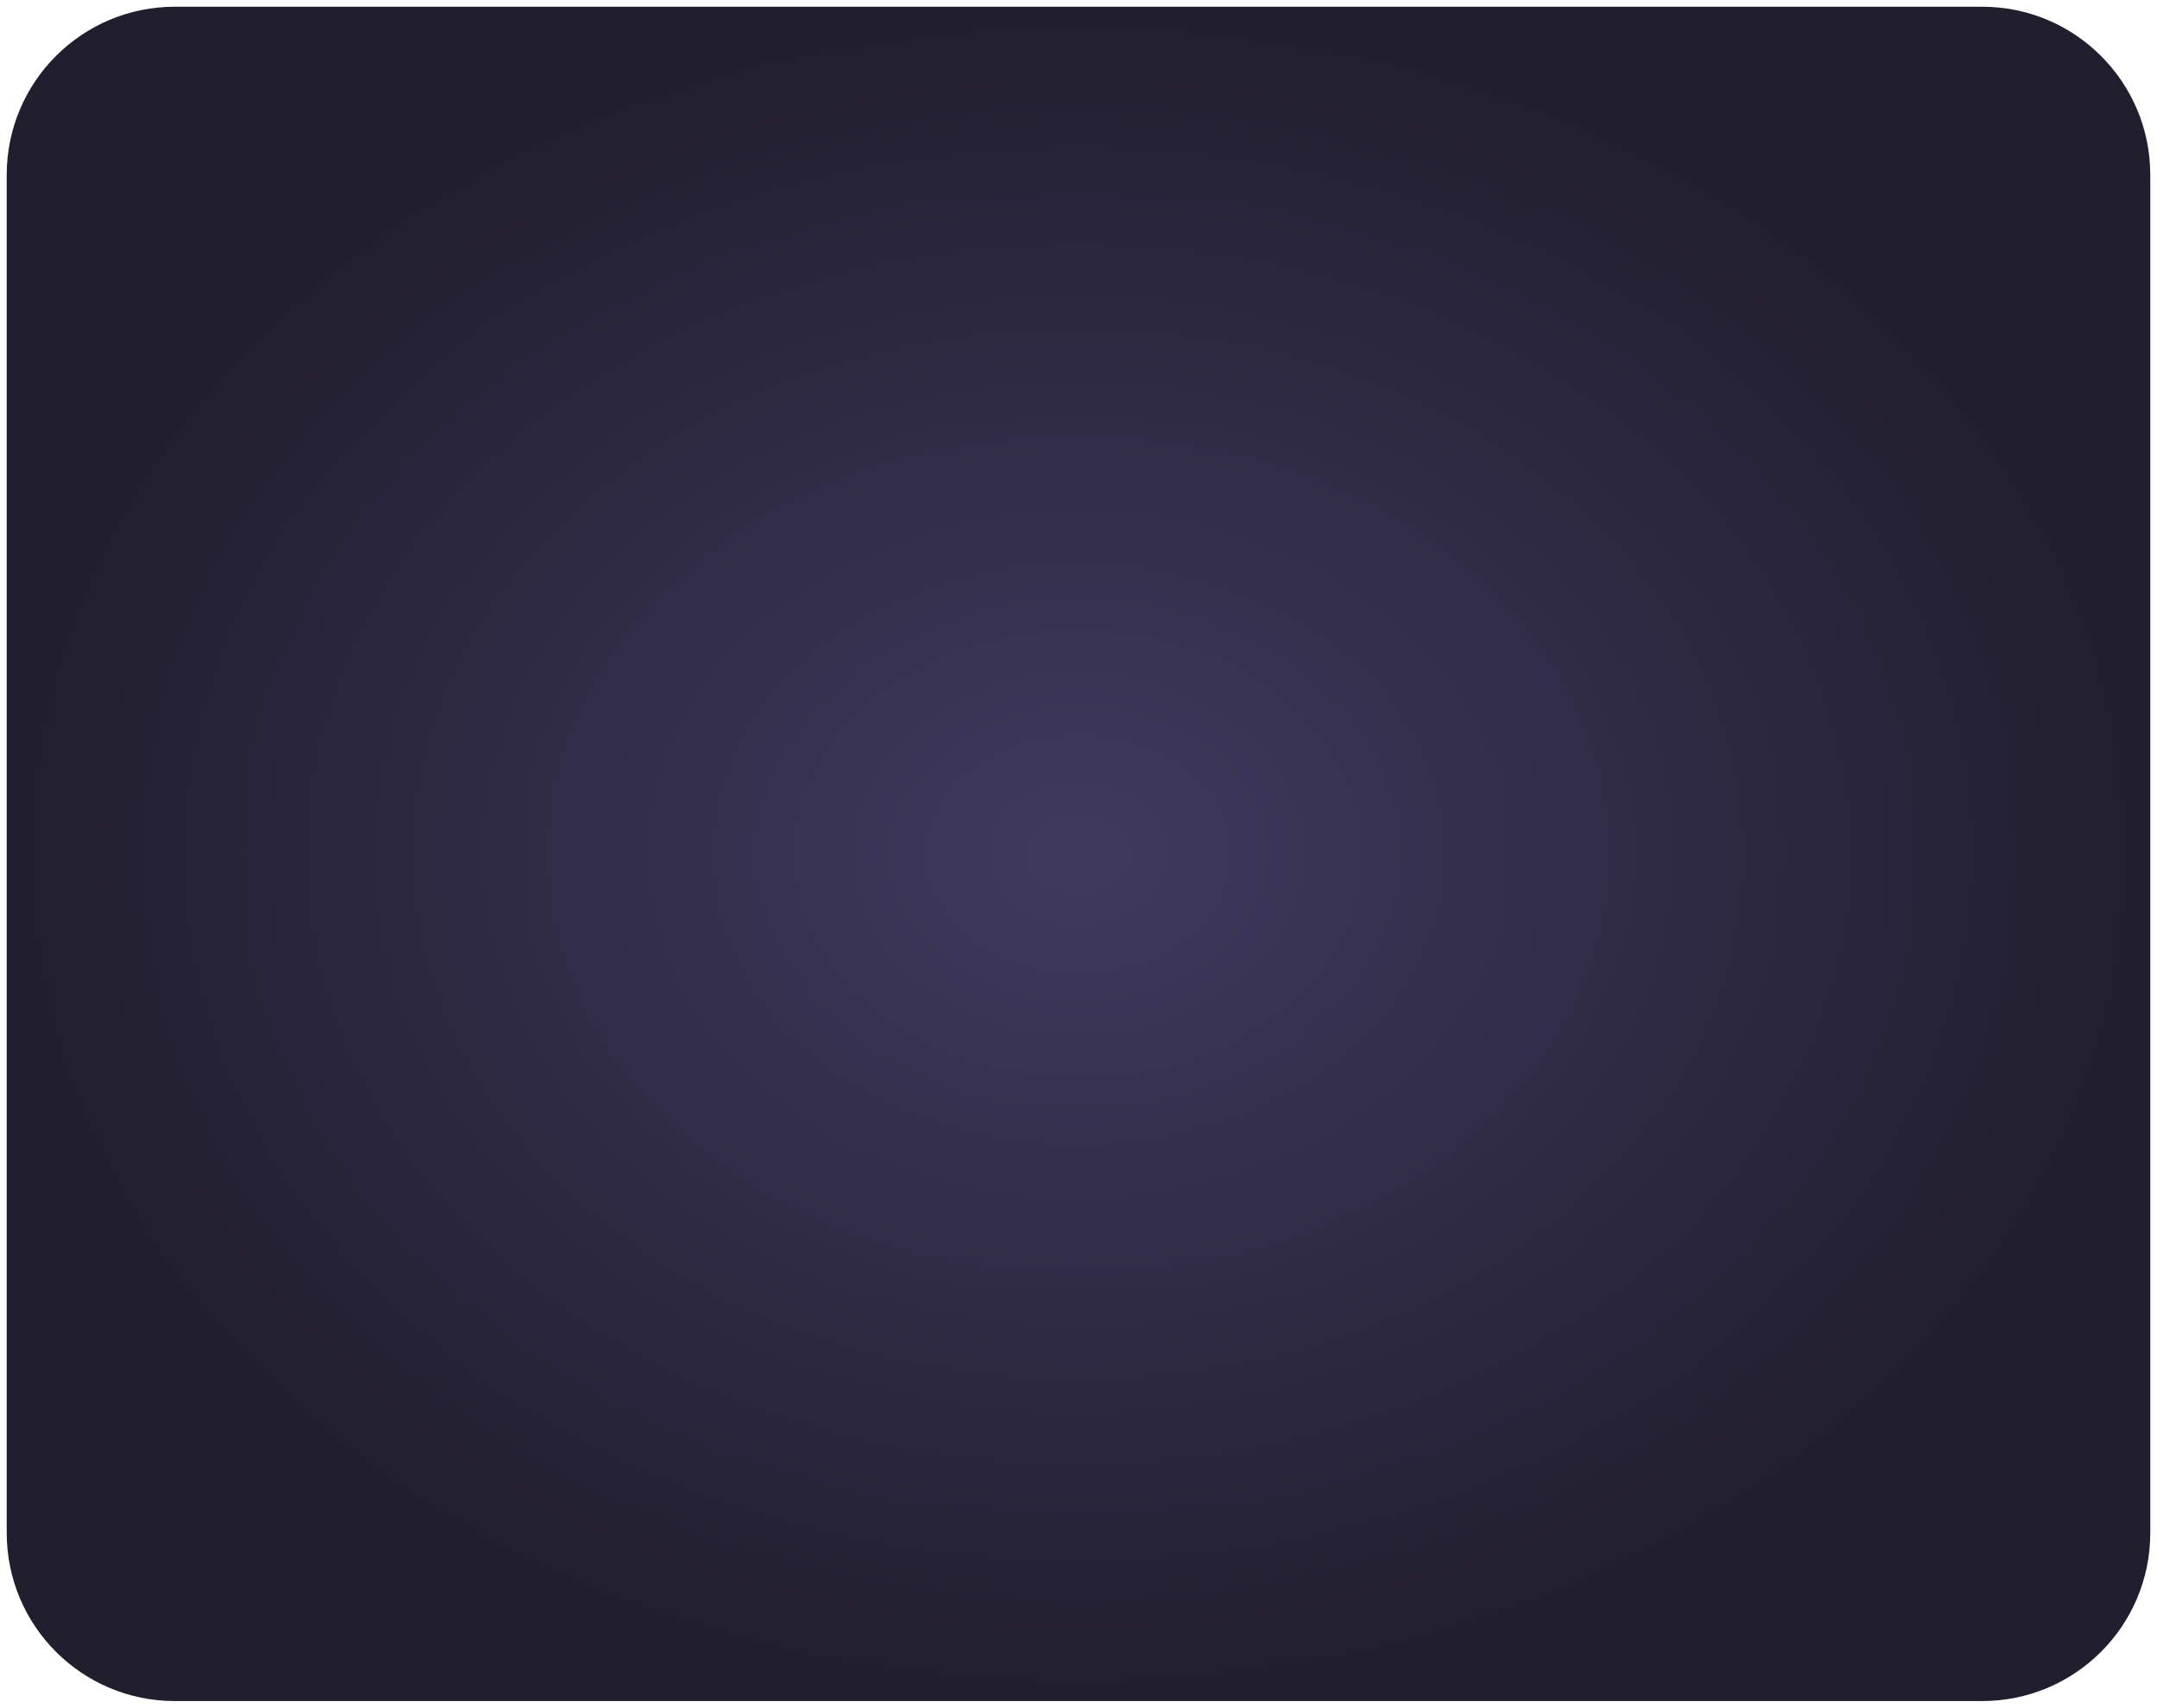 <svg width="1283" height="1016" viewBox="0 0 1283 1016" fill="none" xmlns="http://www.w3.org/2000/svg">
<g filter="url(#filter0_d_13_45)">
<path d="M4 100C4 44.772 48.772 0 104 0H1179C1234.23 0 1279 44.772 1279 100V908C1279 963.229 1234.23 1008 1179 1008H104C48.772 1008 4 963.228 4 908V100Z" fill="url(#paint0_radial_13_45)"/>
</g>
<defs>
<filter id="filter0_d_13_45" x="0" y="0" width="1283" height="1016" filterUnits="userSpaceOnUse" color-interpolation-filters="sRGB">
<feFlood flood-opacity="0" result="BackgroundImageFix"/>
<feColorMatrix in="SourceAlpha" type="matrix" values="0 0 0 0 0 0 0 0 0 0 0 0 0 0 0 0 0 0 127 0" result="hardAlpha"/>
<feOffset dy="4"/>
<feGaussianBlur stdDeviation="2"/>
<feComposite in2="hardAlpha" operator="out"/>
<feColorMatrix type="matrix" values="0 0 0 0 0 0 0 0 0 0 0 0 0 0 0 0 0 0 0.25 0"/>
<feBlend mode="normal" in2="BackgroundImageFix" result="effect1_dropShadow_13_45"/>
<feBlend mode="normal" in="SourceGraphic" in2="effect1_dropShadow_13_45" result="shape"/>
</filter>
<radialGradient id="paint0_radial_13_45" cx="0" cy="0" r="1" gradientUnits="userSpaceOnUse" gradientTransform="translate(641.5 504) rotate(90) scale(504 637.5)">
<stop stop-color="#403A5F"/>
<stop offset="1" stop-color="#211E2E"/>
</radialGradient>
</defs>
</svg>
